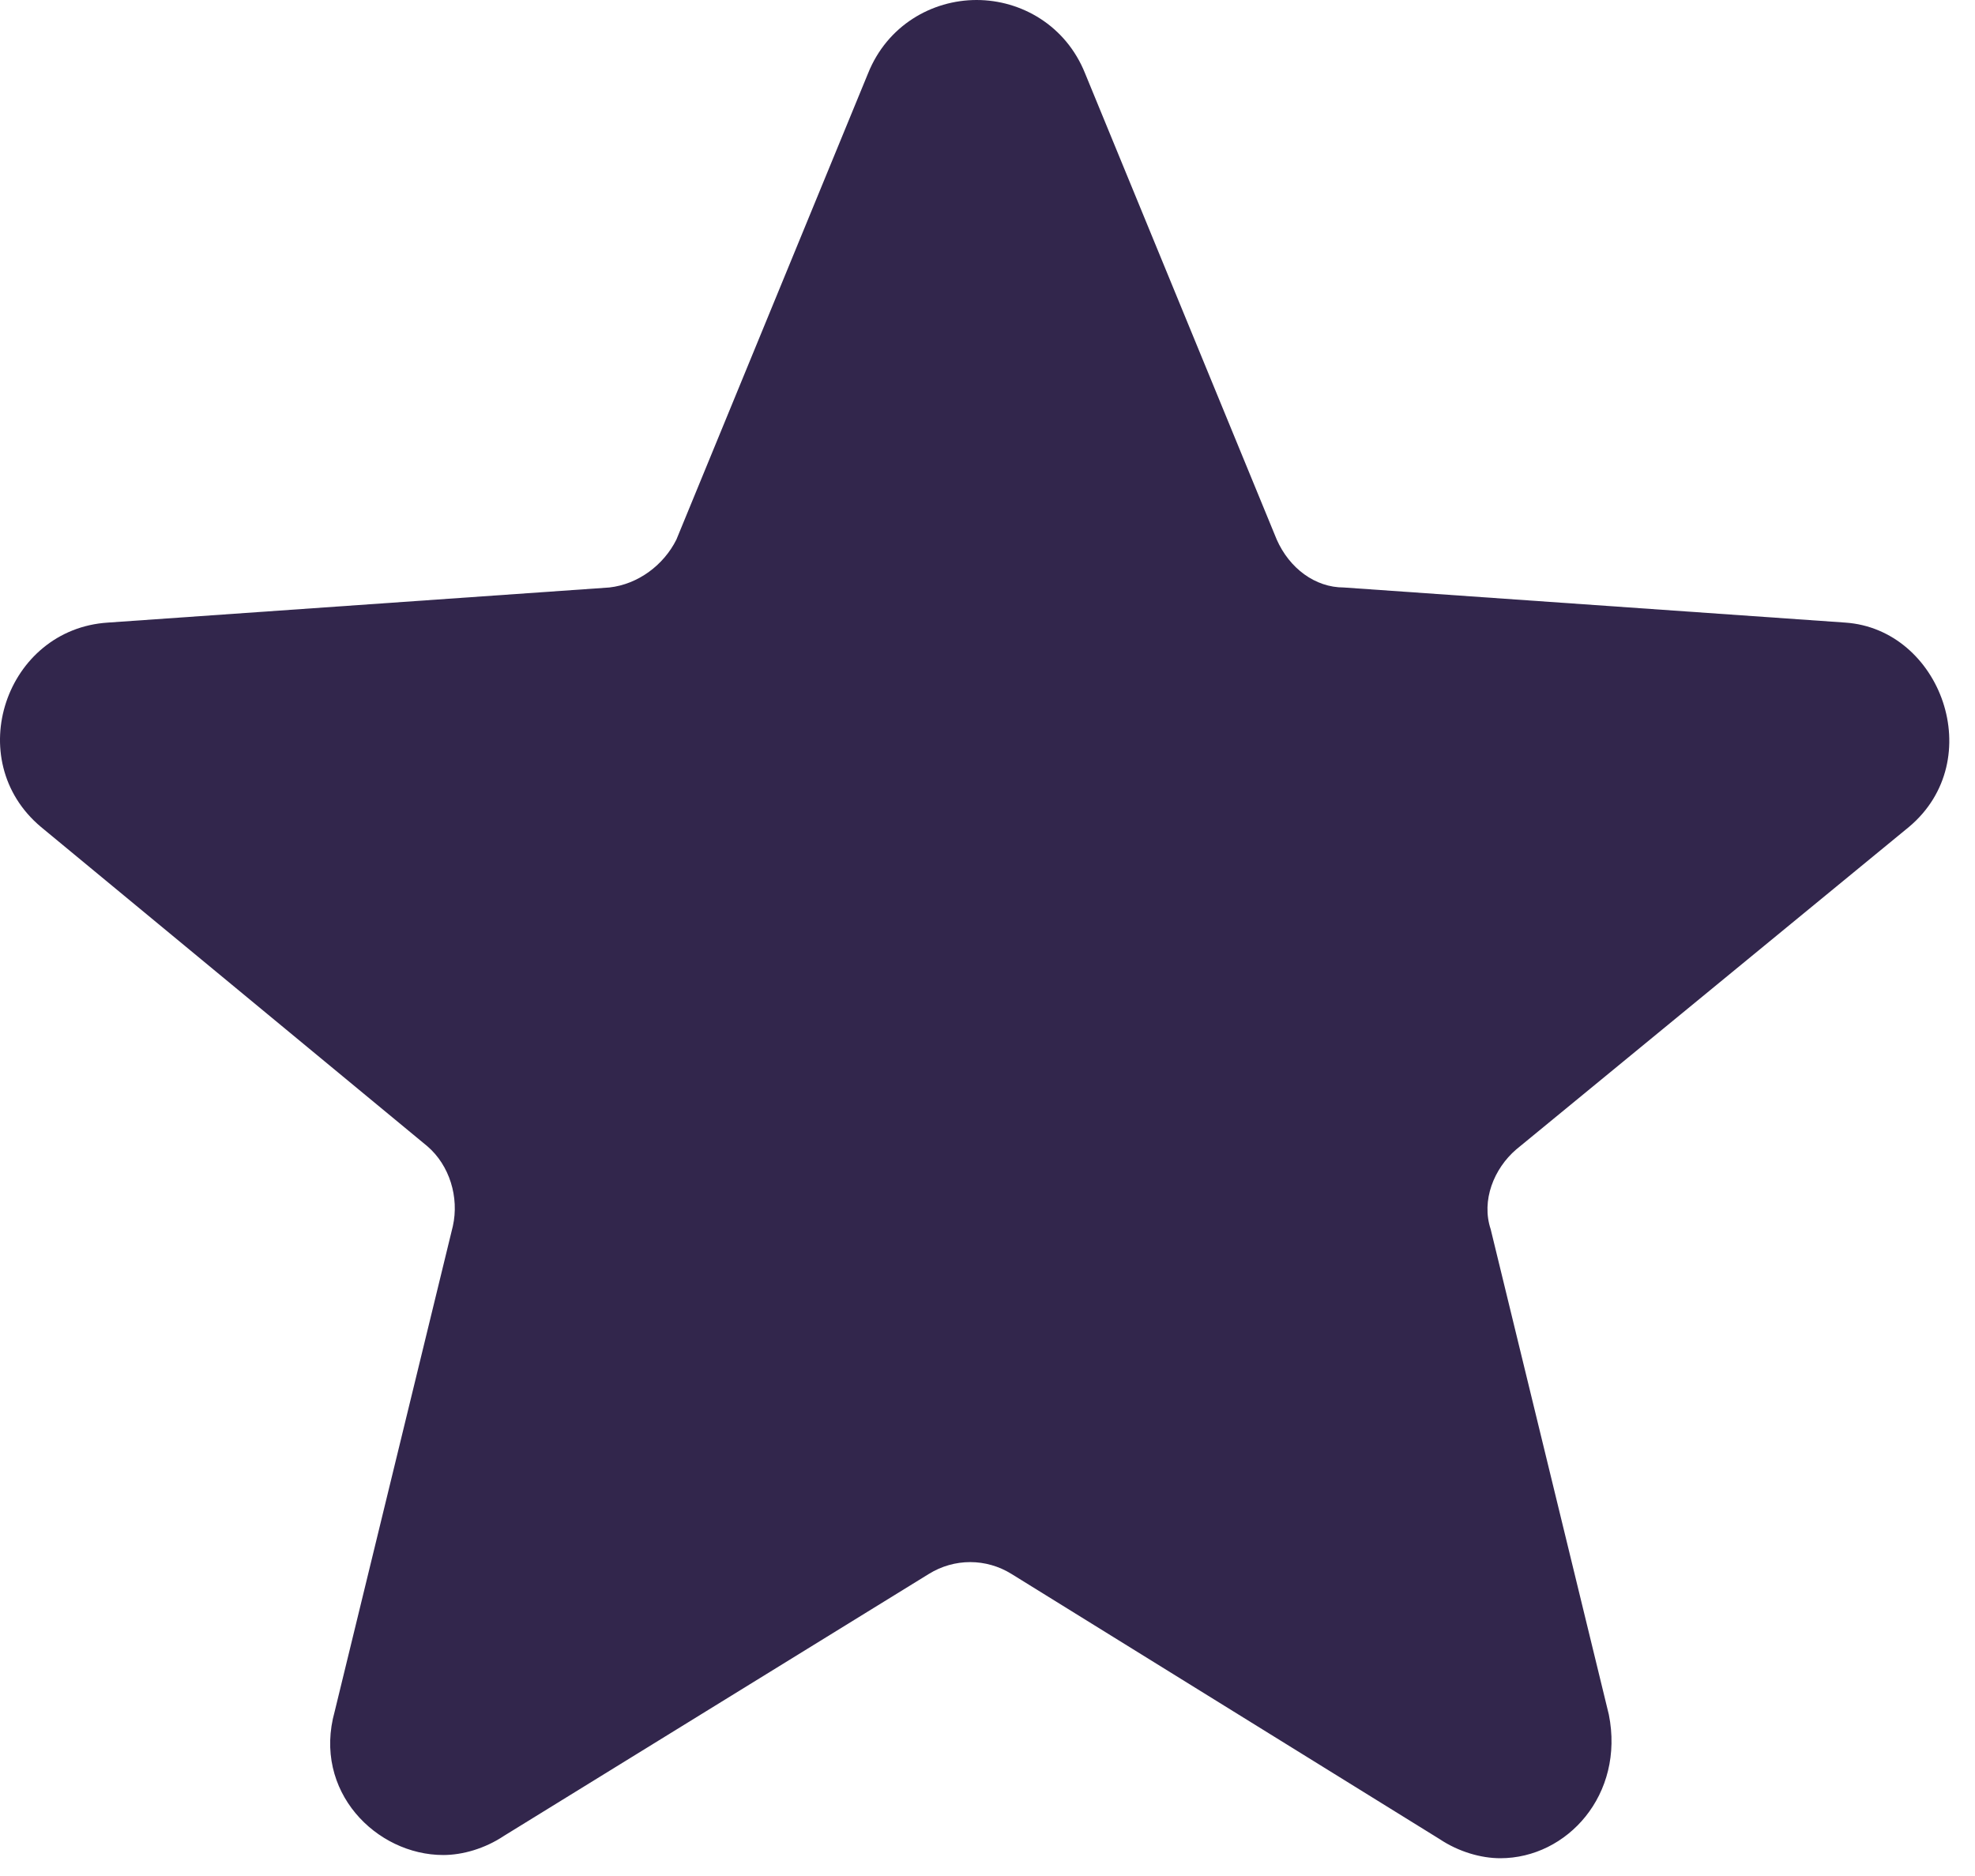 <svg width="40" height="38" viewBox="0 0 40 38" fill="none" xmlns="http://www.w3.org/2000/svg">
<path d="M38.663 16.75L30.708 23.283C30.256 23.671 29.997 24.317 30.191 24.899L32.584 34.73C32.907 36.347 31.743 37.64 30.385 37.64C29.997 37.64 29.544 37.511 29.156 37.252L20.49 31.884C19.973 31.561 19.326 31.561 18.808 31.884L10.207 37.187C9.819 37.446 9.366 37.575 8.978 37.575C7.62 37.575 6.326 36.282 6.779 34.665L9.172 24.835C9.301 24.253 9.107 23.606 8.655 23.218L0.829 16.75C-0.788 15.392 0.118 12.741 2.187 12.611L12.341 11.9C12.923 11.835 13.441 11.447 13.699 10.93L17.58 1.488C17.968 0.517 18.873 0 19.779 0C20.684 0 21.589 0.517 21.977 1.488L25.858 10.93C26.116 11.512 26.634 11.9 27.216 11.9L37.37 12.611C39.31 12.741 40.28 15.392 38.663 16.75Z" fill="#32264C"/>
</svg>
